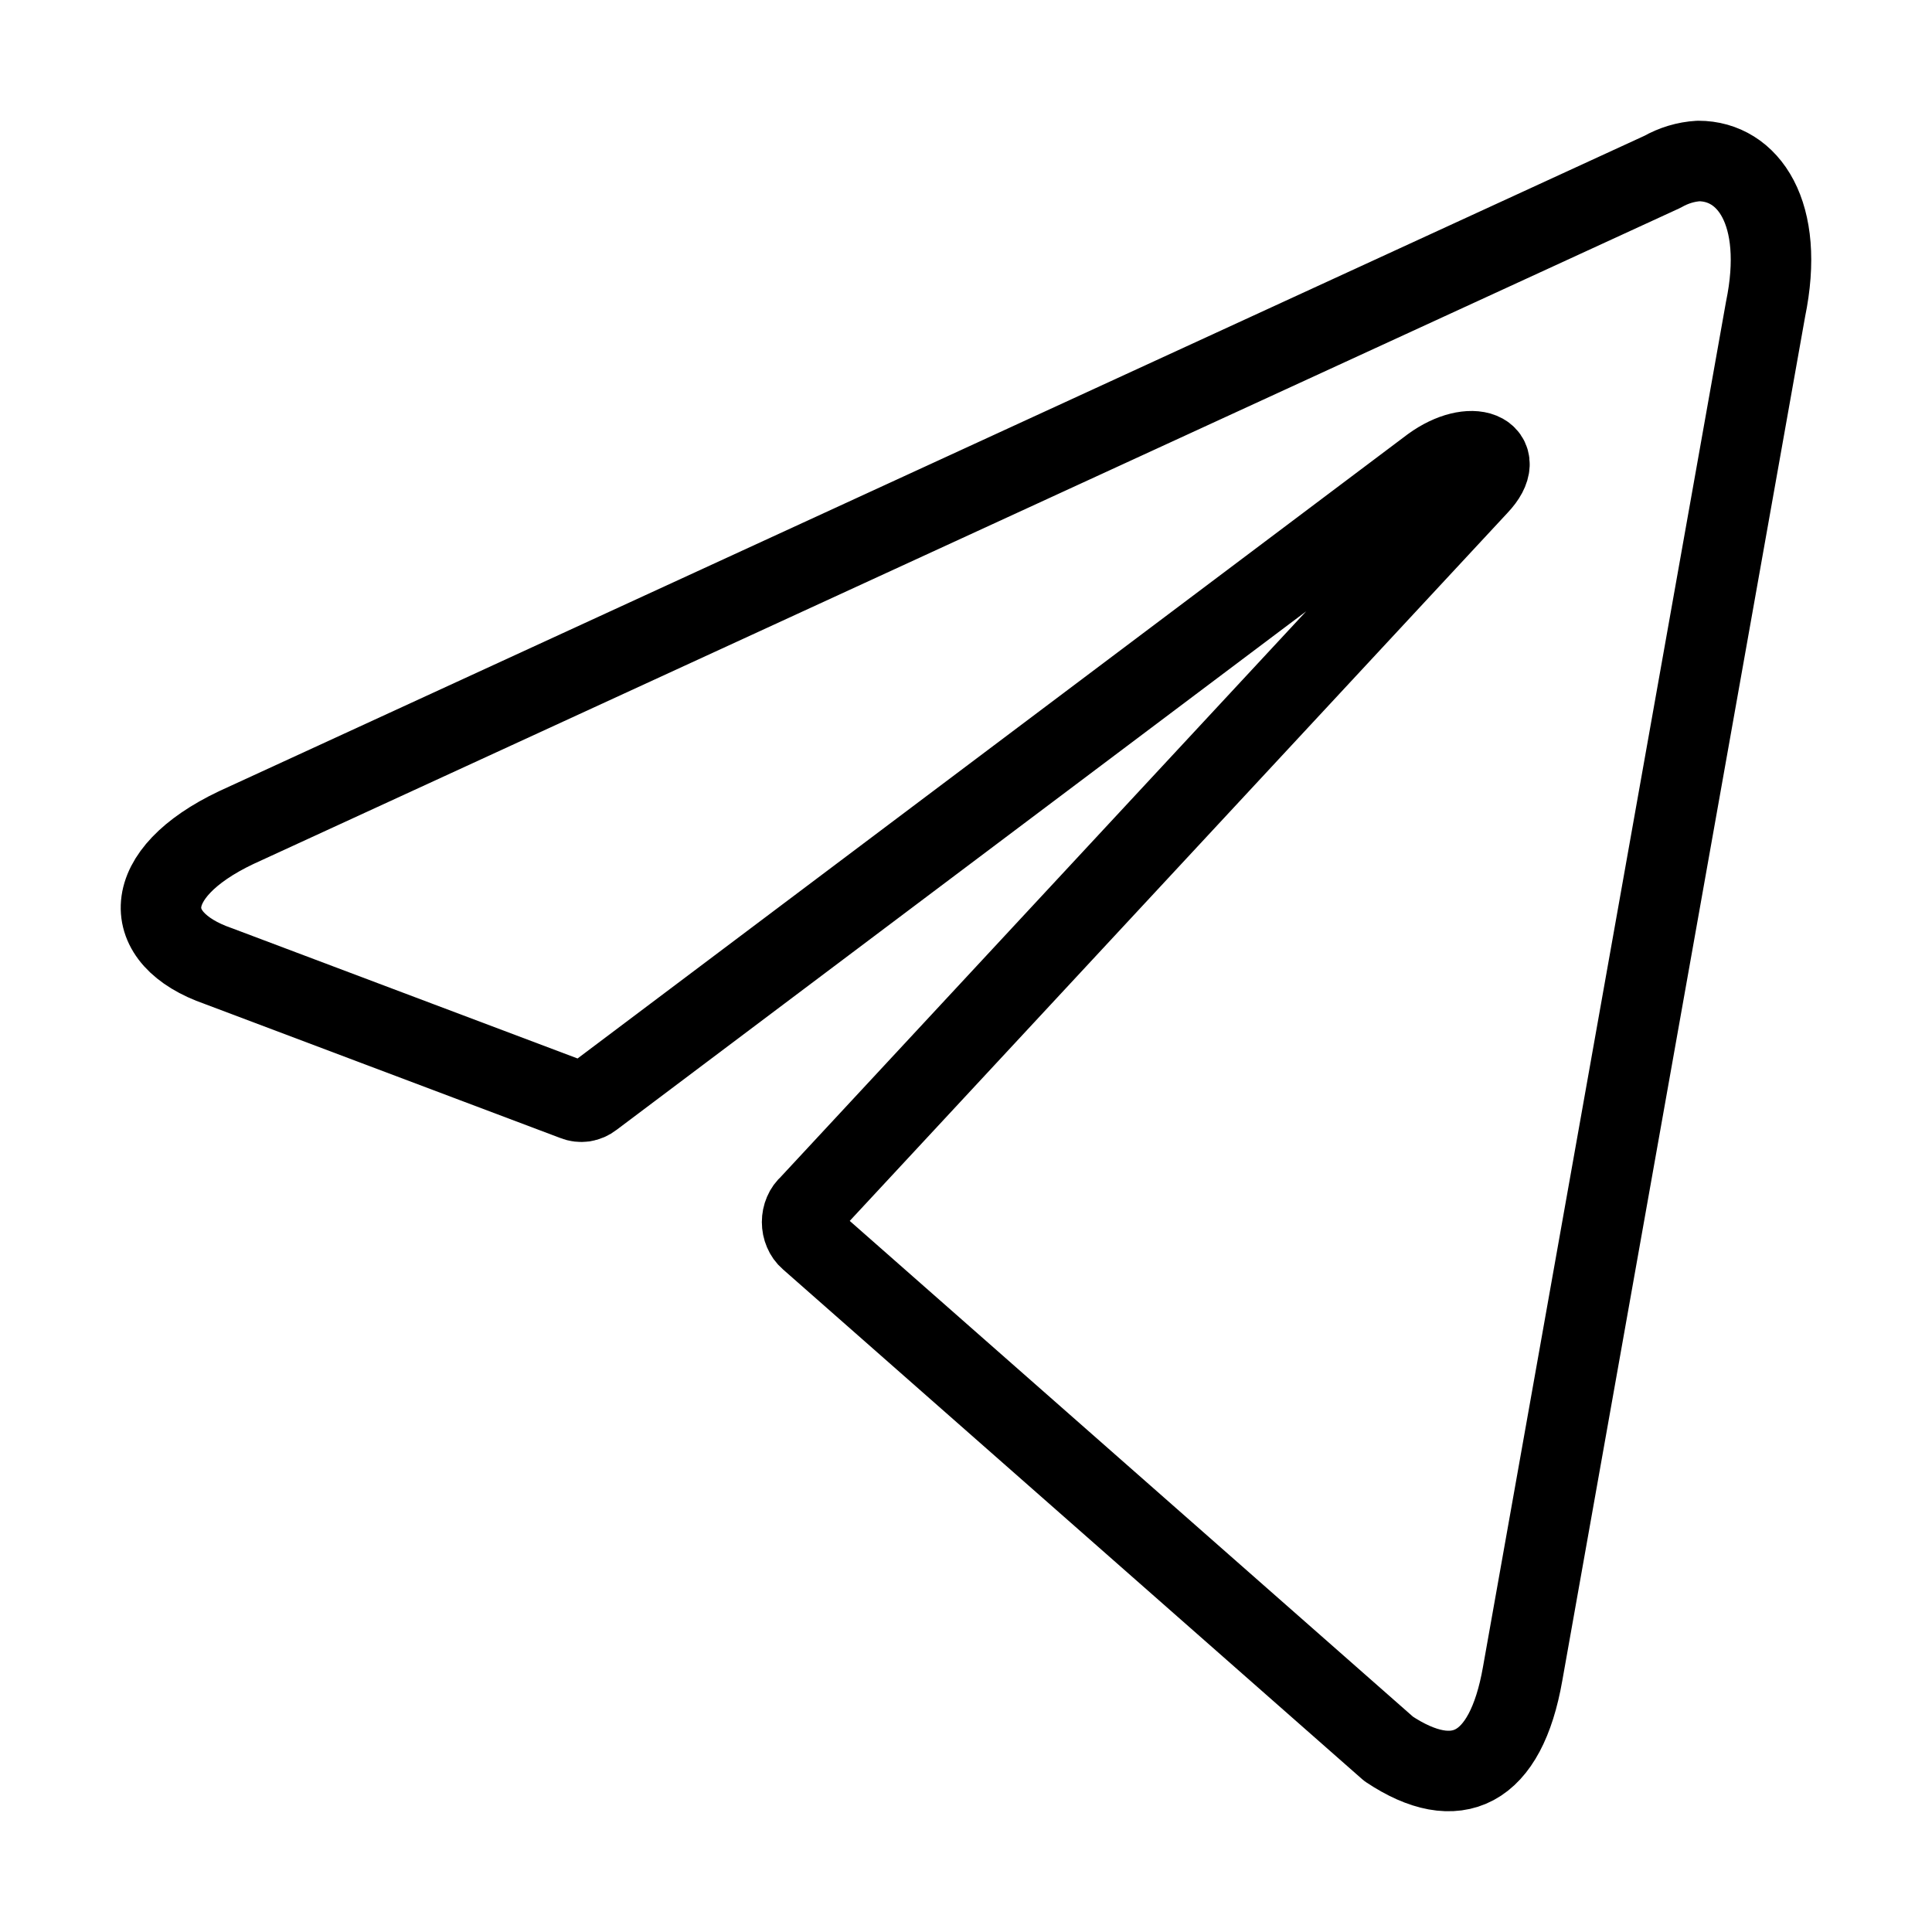<svg width="24" height="24" viewBox="0 0 24 24" fill="none" xmlns="http://www.w3.org/2000/svg">
<path d="M21.099 2C21.715 2 22.18 2.644 21.932 3.843L18.915 20.791C18.704 21.996 18.093 22.286 17.25 21.725L10.054 15.391C10.026 15.367 10.003 15.335 9.988 15.299C9.972 15.262 9.964 15.222 9.964 15.181C9.964 15.14 9.972 15.1 9.988 15.063C10.003 15.027 10.026 14.996 10.054 14.972L18.363 6.028C18.742 5.628 18.282 5.435 17.785 5.796L7.356 13.638C7.325 13.662 7.289 13.678 7.251 13.684C7.214 13.689 7.176 13.685 7.14 13.67L2.712 12.001C1.728 11.66 1.728 10.854 2.934 10.281L20.65 2.135C20.791 2.055 20.944 2.009 21.099 2V2Z" stroke="black" stroke-linecap="round" stroke-linejoin="round"/>
</svg>
